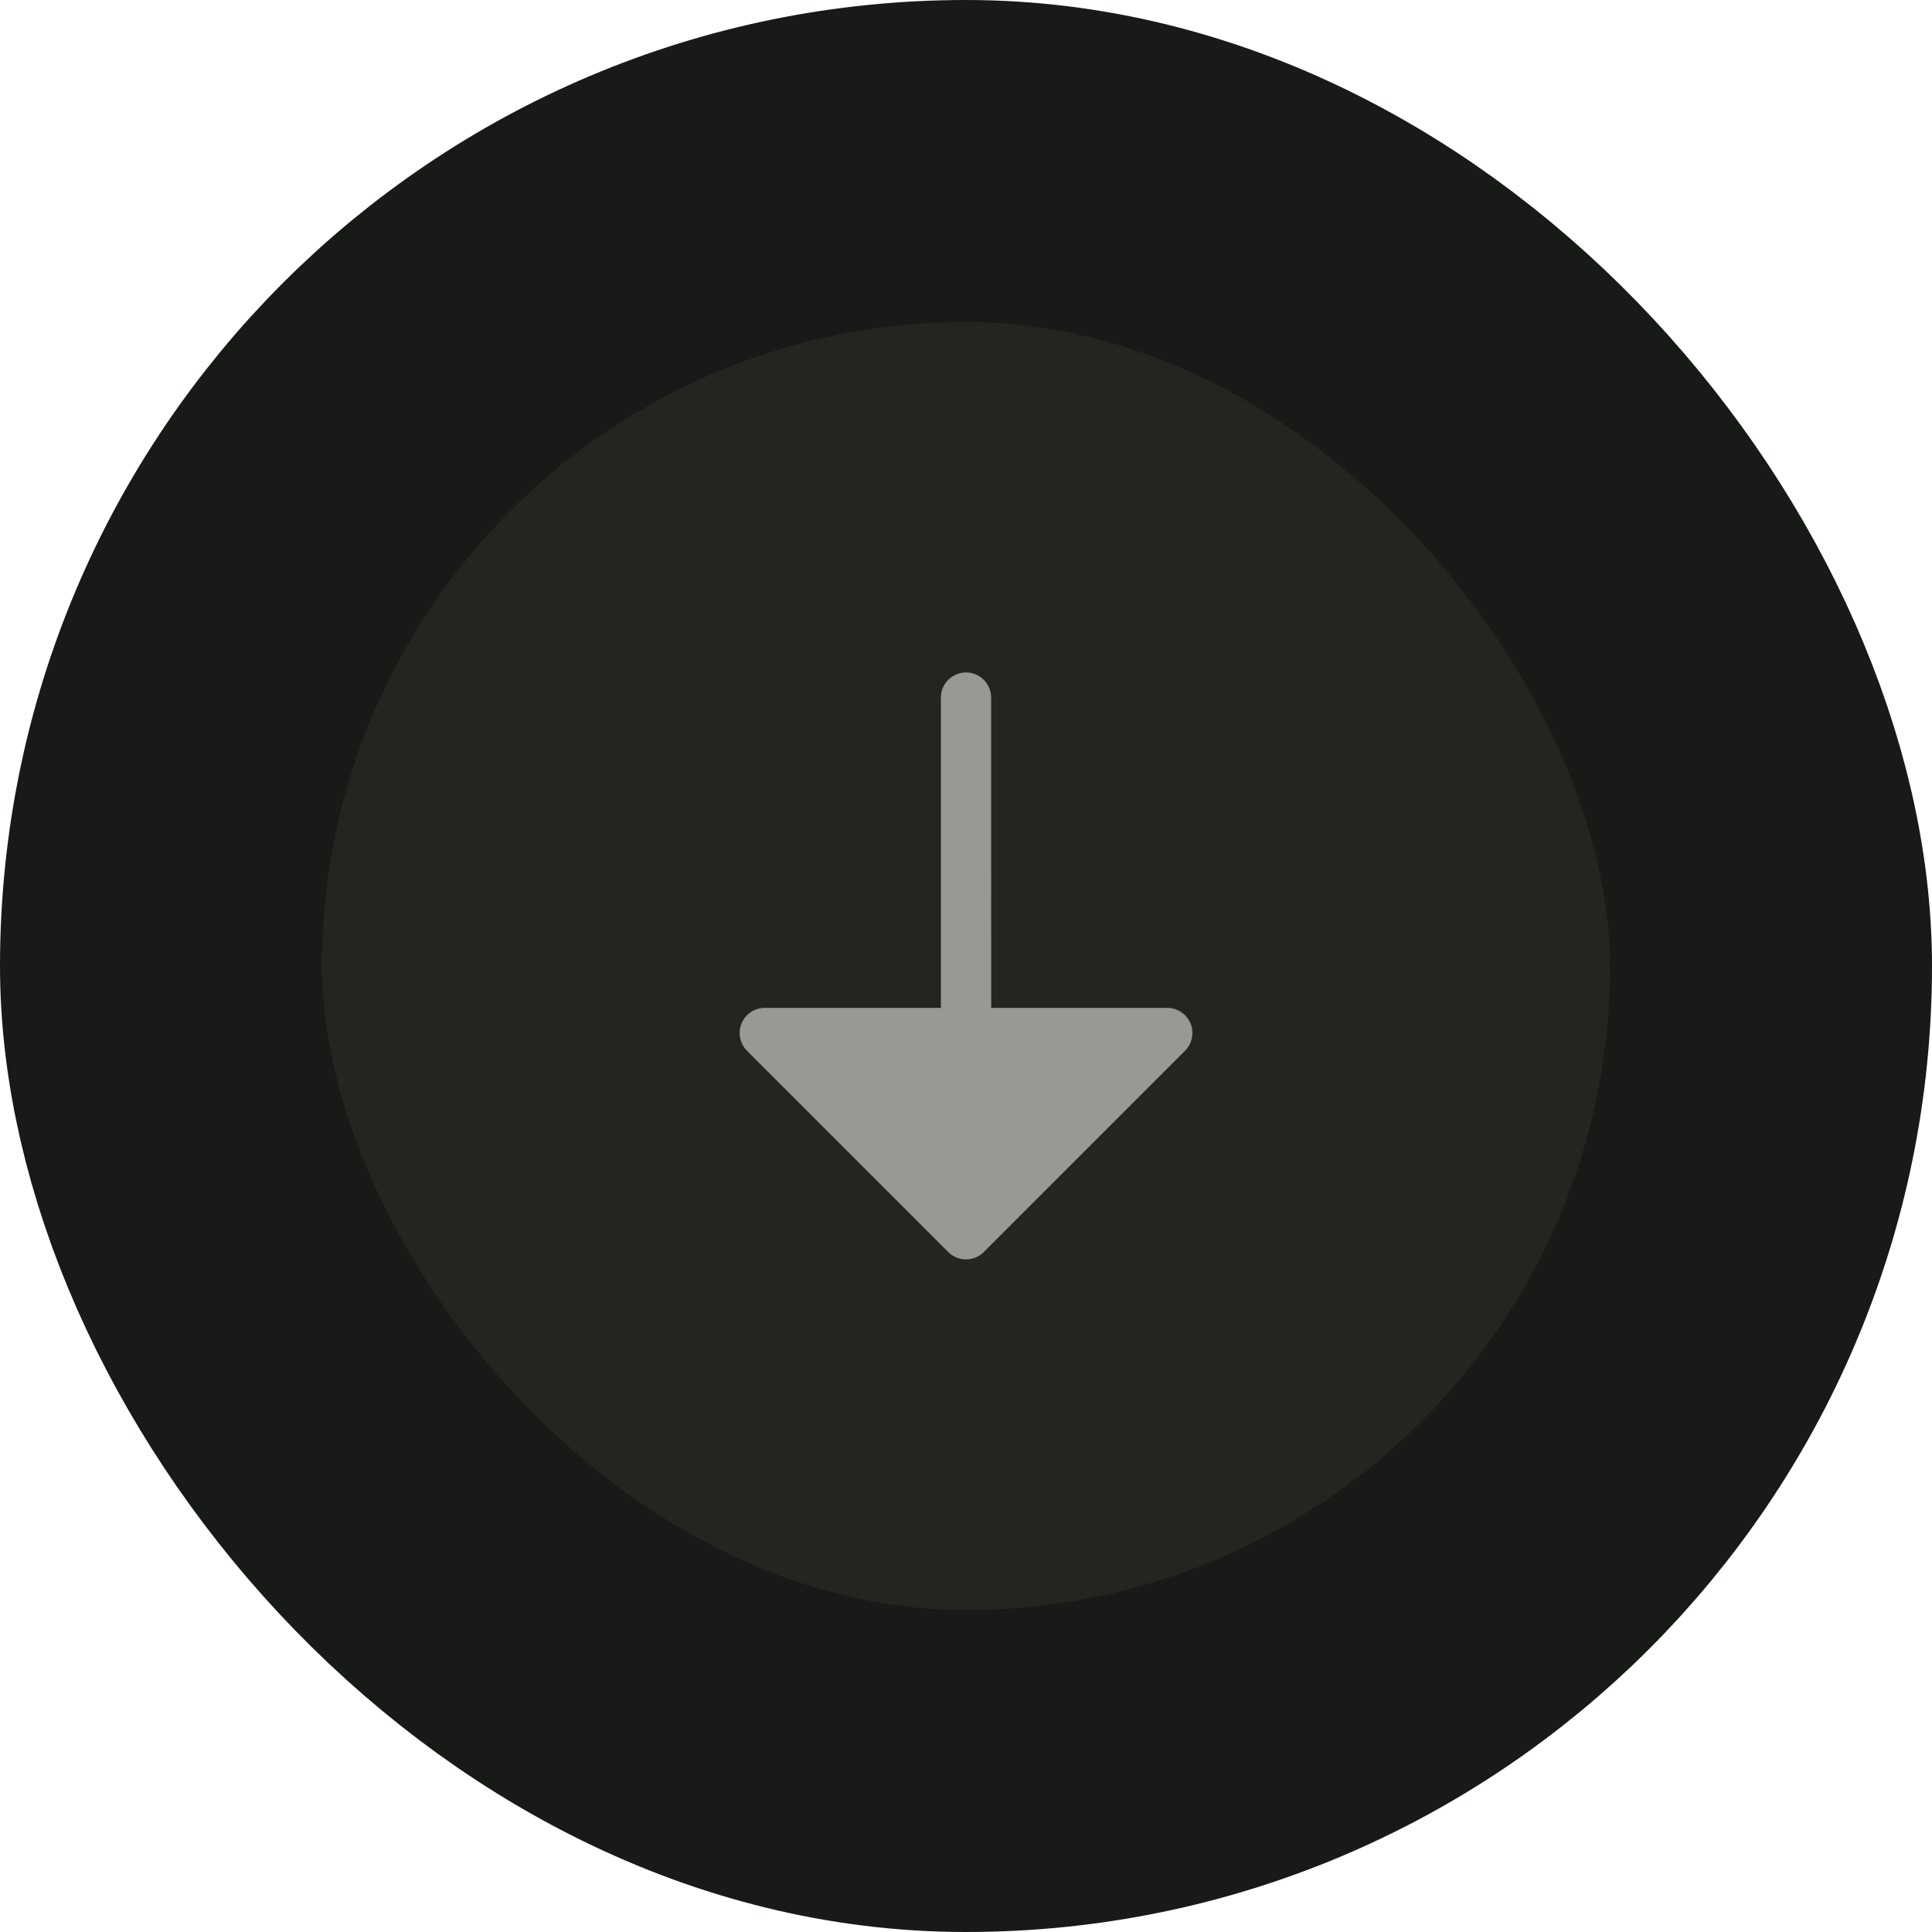 <svg width="48" height="48" viewBox="0 0 48 48" fill="none" xmlns="http://www.w3.org/2000/svg">
	<rect x="44" y="44" width="40" height="40" rx="20" transform="rotate(-180 44 44)" fill="#232521" />
	<rect x="44" y="44" width="40" height="40" rx="20" transform="rotate(-180 44 44)"
		stroke="#181A17" stroke-width="8" />
	<path
		d="M23.376 17.332C23.376 17.166 23.441 17.007 23.559 16.89C23.676 16.773 23.835 16.707 24.001 16.707C24.166 16.707 24.325 16.773 24.442 16.89C24.56 17.007 24.625 17.166 24.625 17.332L24.626 25.04L29.001 25.04C29.124 25.041 29.245 25.077 29.348 25.146C29.45 25.215 29.53 25.312 29.578 25.426C29.625 25.54 29.637 25.666 29.613 25.787C29.589 25.908 29.529 26.02 29.442 26.107L24.442 31.107C24.325 31.224 24.166 31.29 24.001 31.29C23.835 31.29 23.676 31.224 23.559 31.107L18.559 26.107C18.472 26.02 18.412 25.908 18.388 25.787C18.364 25.666 18.376 25.54 18.424 25.426C18.471 25.312 18.551 25.215 18.654 25.146C18.756 25.077 18.877 25.041 19.001 25.04L23.376 25.04L23.376 17.332Z"
		fill="#979995" />
</svg>
	